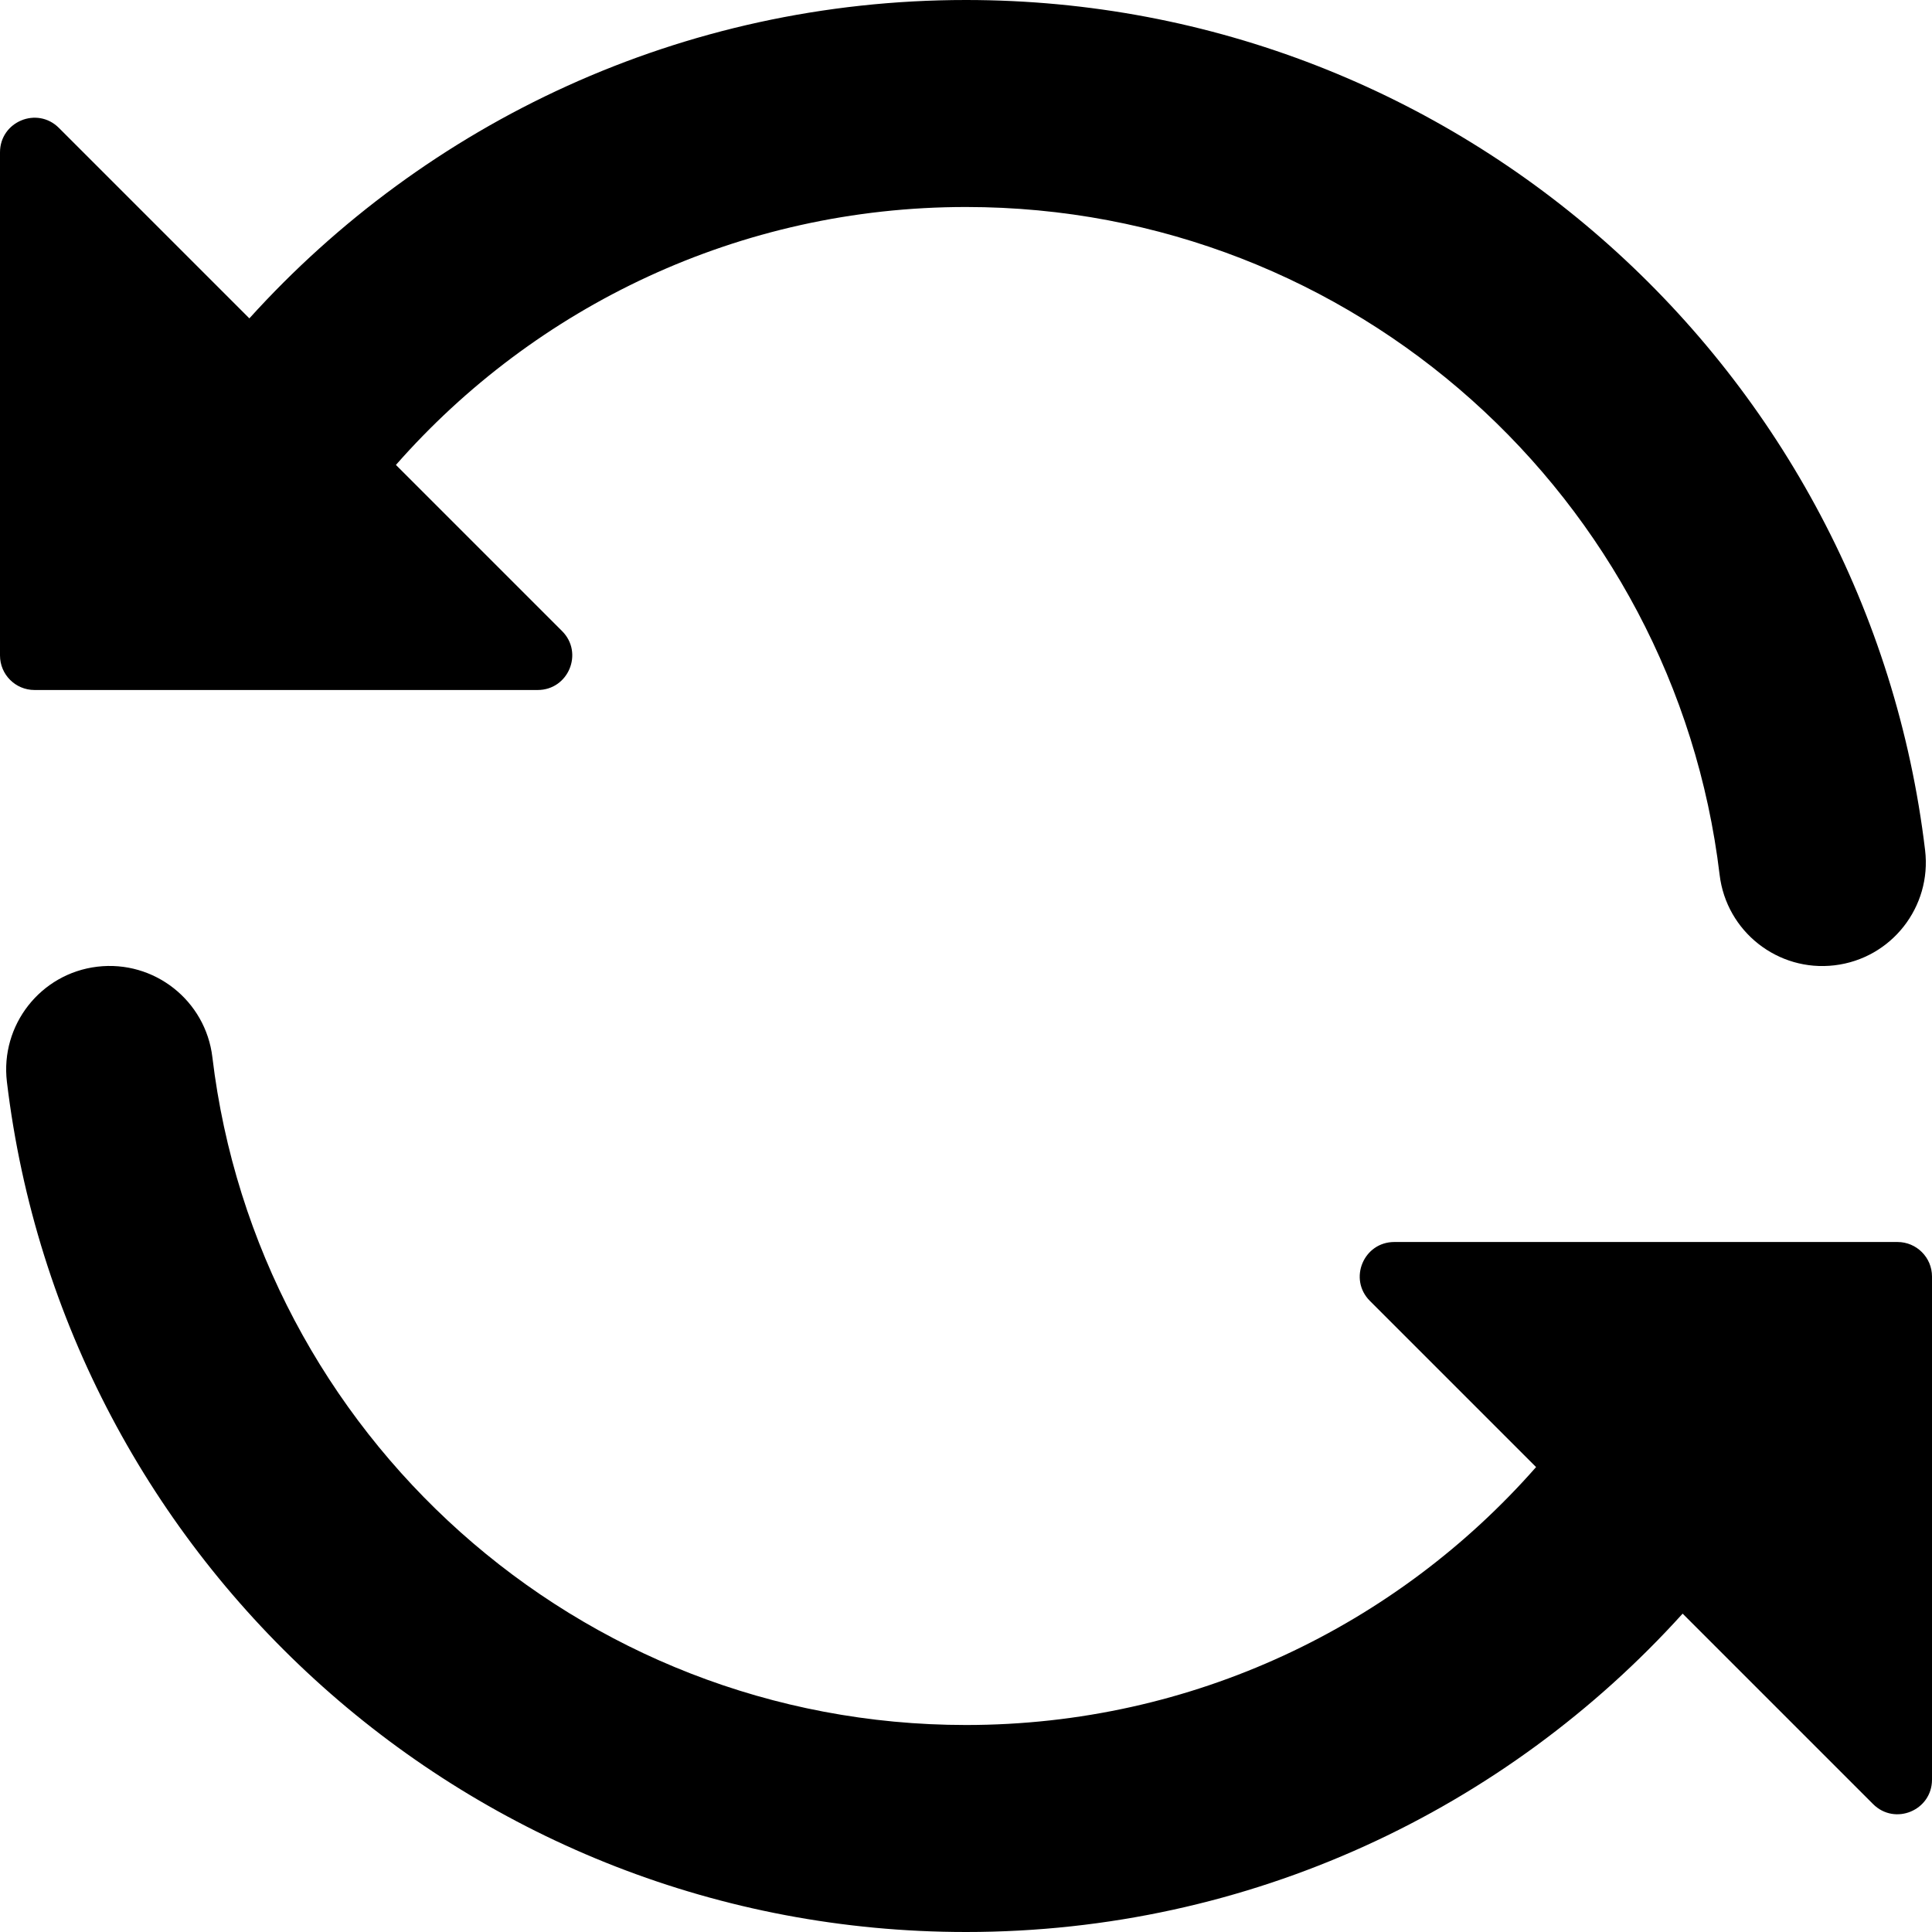 <?xml version="1.0" standalone="no"?>
<!DOCTYPE svg PUBLIC "-//W3C//DTD SVG 20010904//EN"
 "http://www.w3.org/TR/2001/REC-SVG-20010904/DTD/svg10.dtd">
<svg width="14" xmlns="http://www.w3.org/2000/svg" height="14" viewBox="0 0 14 14" fill="currentColor"><path fill-rule="evenodd" clip-rule="evenodd" d="M7 1.5C5.355 1.5 3.877 2.222 2.869 3.369L4.073 4.573C4.231 4.731 4.119 5 3.896 5H0.25C0.112 5 0 4.888 0 4.75V1.104C0 0.881 0.269 0.769 0.427 0.927L1.807 2.307C3.087 0.891 4.939 0 7 0C10.582 0 13.535 2.69 13.95 6.161C13.999 6.572 13.706 6.946 13.294 6.995C12.883 7.044 12.51 6.75 12.461 6.339C12.135 3.613 9.814 1.5 7 1.5ZM0.705 7.005C1.117 6.956 1.49 7.25 1.539 7.661C1.865 10.386 4.186 12.5 7 12.5C8.645 12.5 10.123 11.778 11.131 10.631L9.927 9.427C9.769 9.269 9.881 9 10.104 9H13.75C13.888 9 14 9.112 14 9.25V12.896C14 13.119 13.731 13.231 13.573 13.073L12.193 11.693C10.913 13.109 9.061 14 7 14C3.418 14 0.465 11.31 0.05 7.839C0.001 7.428 0.294 7.054 0.705 7.005Z"></path></svg>